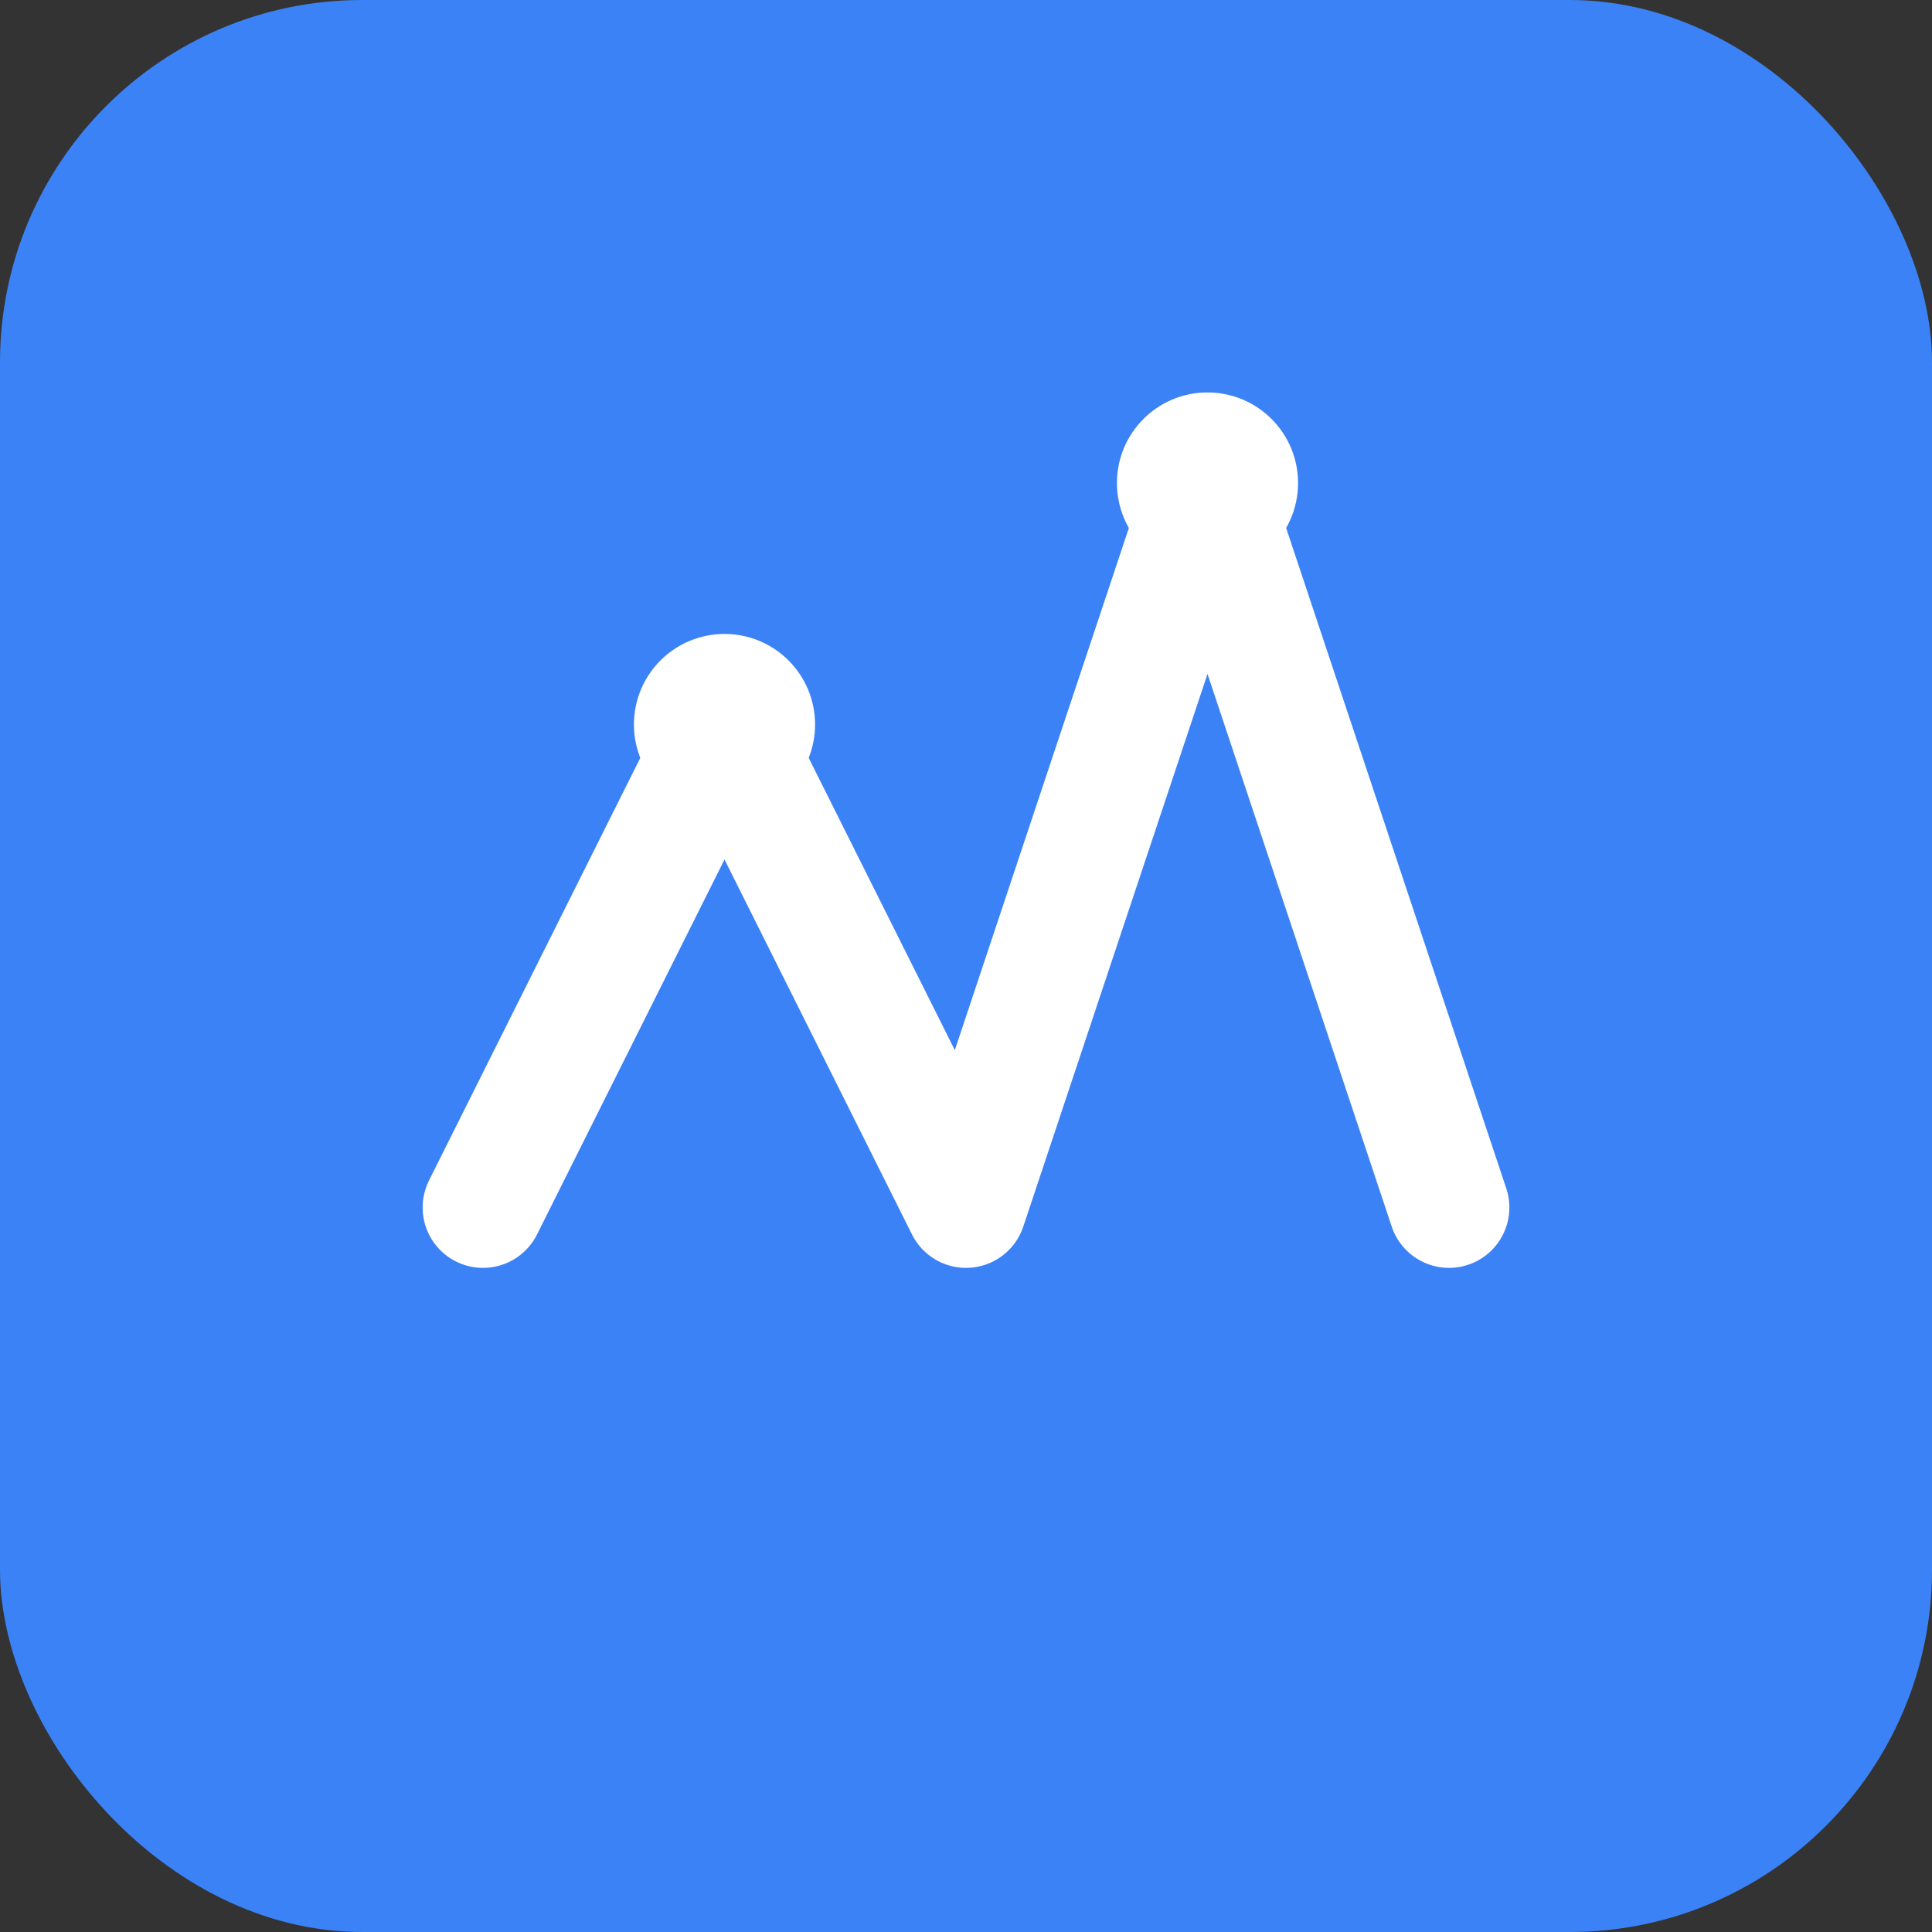<svg width="32" height="32" viewBox="0 0 32 32" fill="none" xmlns="http://www.w3.org/2000/svg">
  <rect x="0" y="0" width="32" height="32" fill="#333333" stroke="none"/>
  <rect width="32" height="32" rx="6" fill="#3B82F6"/>
  <path d="M8 20L12 12L16 20L20 8L24 20" stroke="white" stroke-width="2" stroke-linecap="round" stroke-linejoin="round"/>
  <circle cx="12" cy="12" r="1.5" fill="white"/>
  <circle cx="20" cy="8" r="1.5" fill="white"/>
</svg>